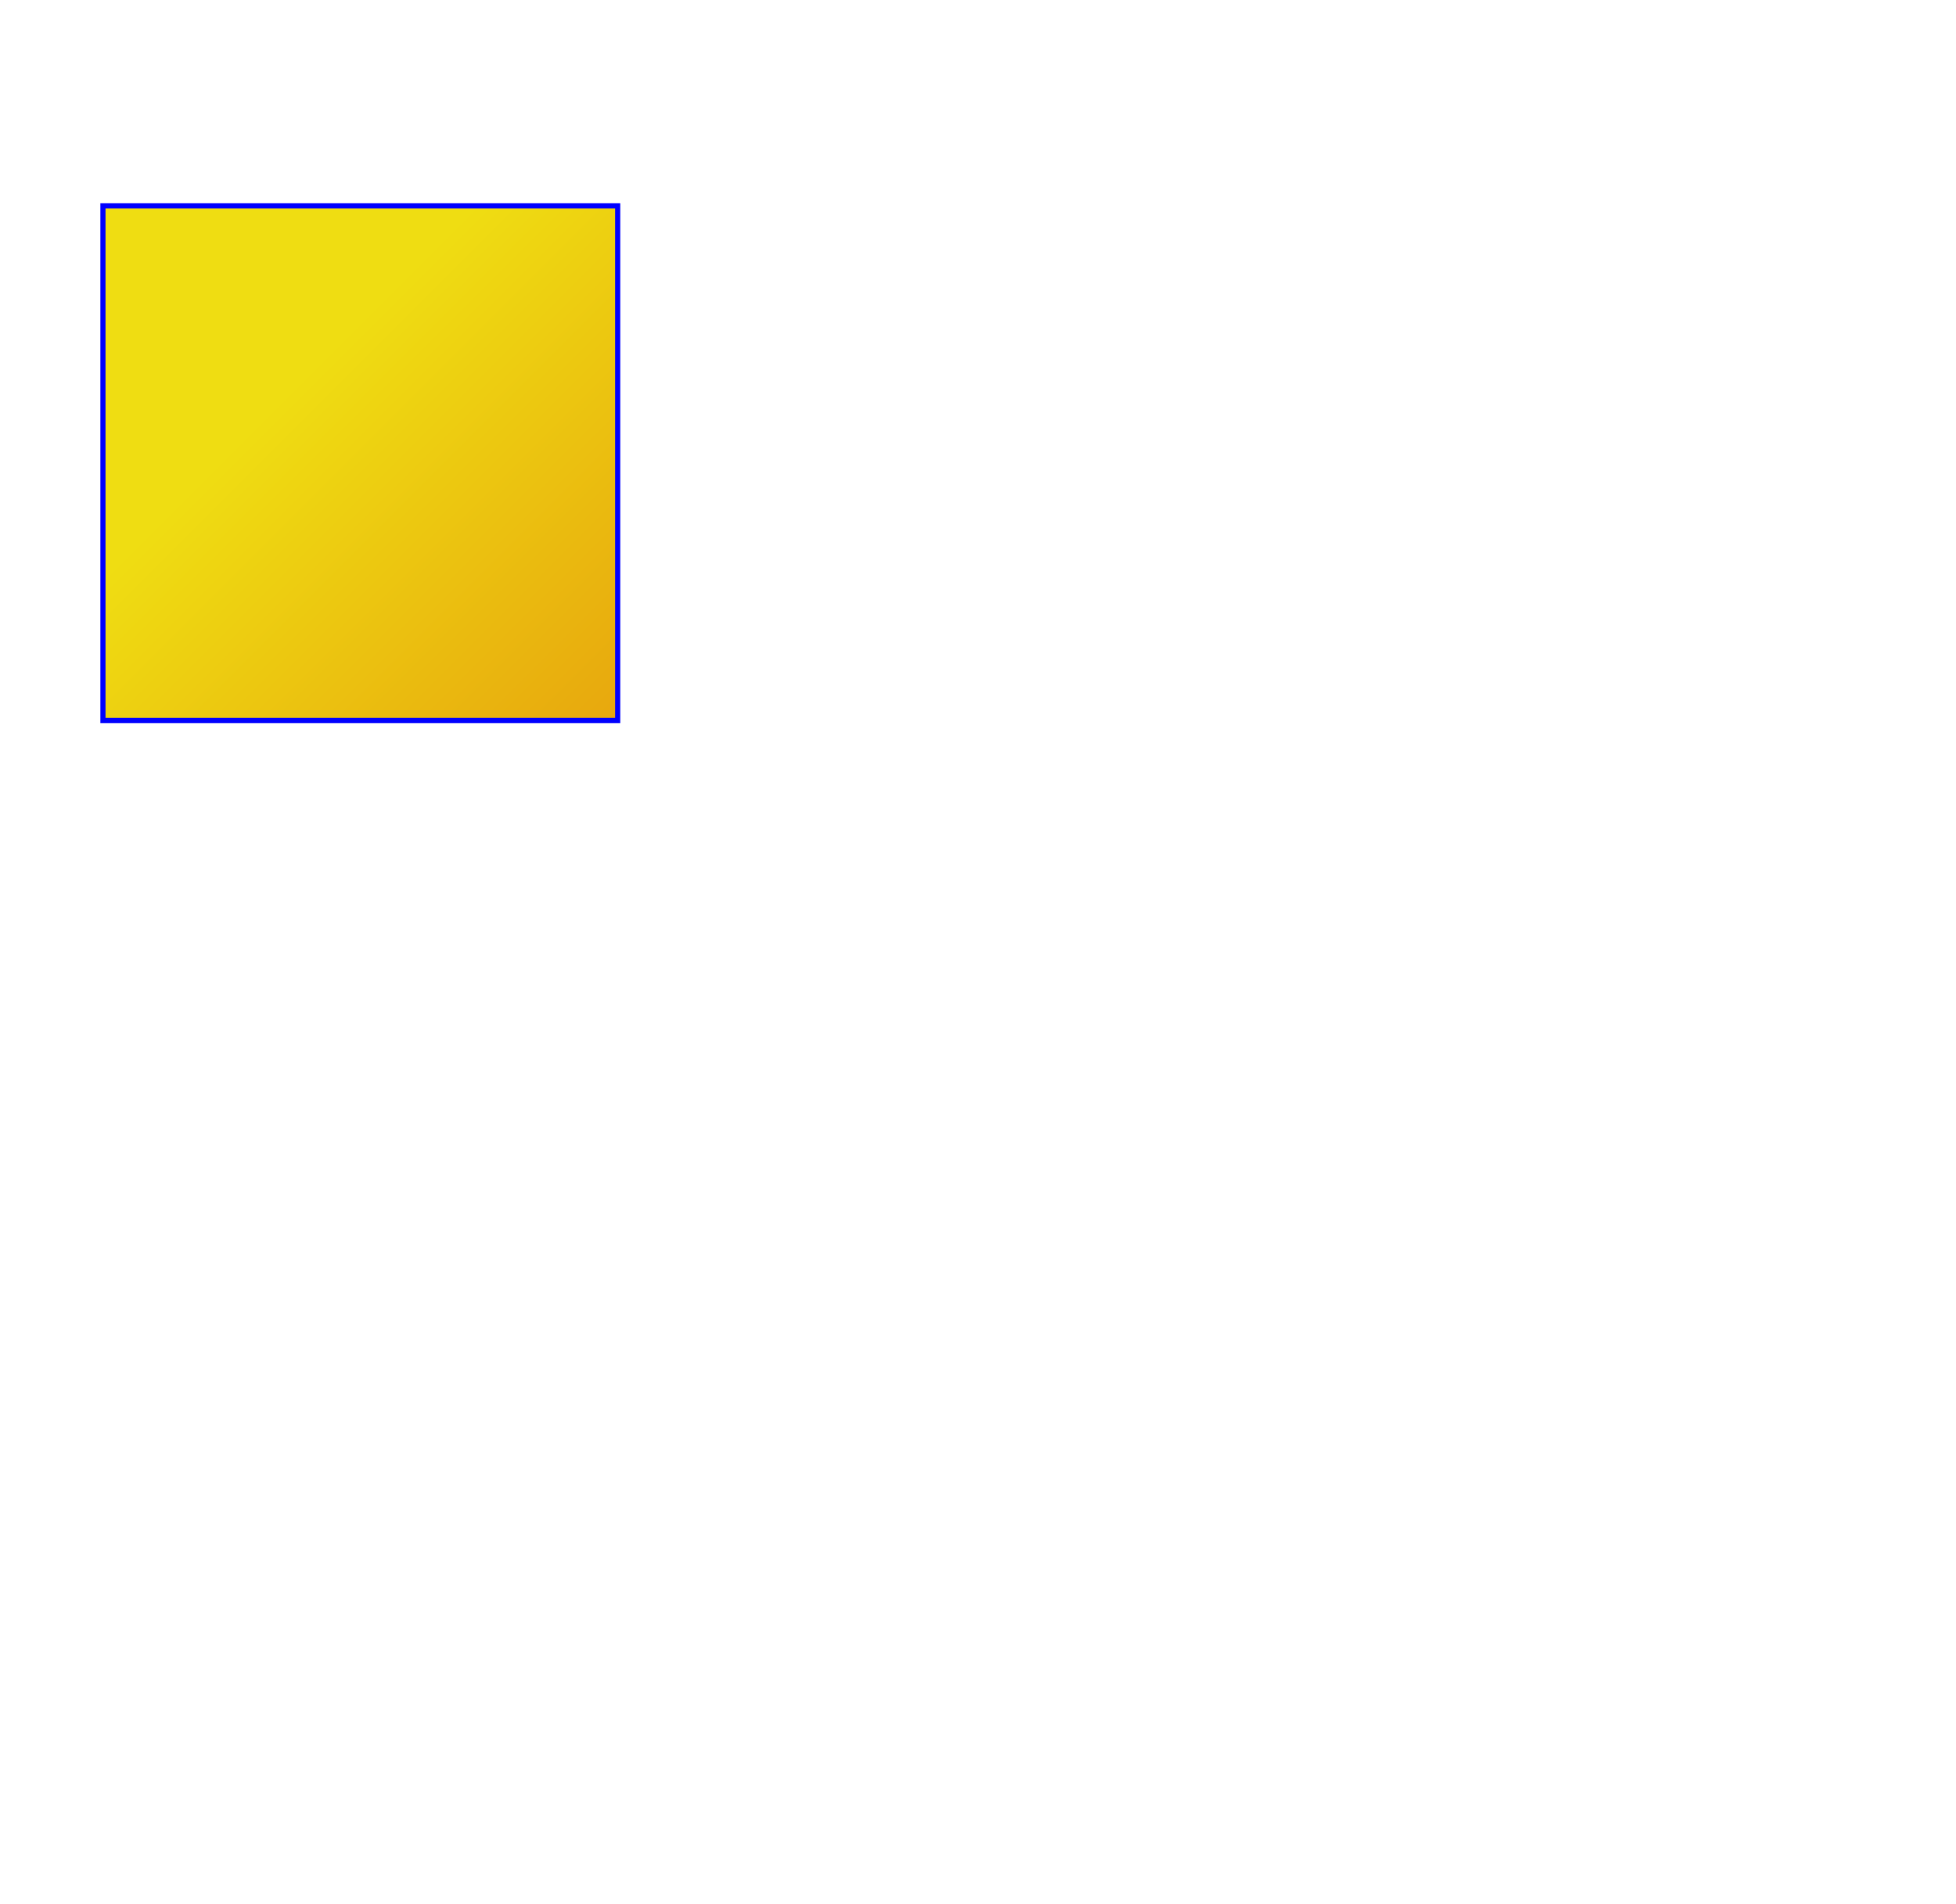 <?xml version="1.0"?>
<!DOCTYPE svg PUBLIC "-//W3C//DTD SVG 1.1//EN" 
              "http://www.w3.org/Graphics/SVG/1.1/DTD/svg11.dtd">
<svg width="380px" height="370px" xmlns="http://www.w3.org/2000/svg" xmlns:xlink="http://www.w3.org/1999/xlink">
  <title>Der primitive Filter feDisplacementMap</title>
  <desc>
    Beispiele für die Verwendung von feDisplacementMap
  </desc>
   <style type="text/css">
      <![CDATA[
      text {font-family:Verdana,sans-serif; font-size:16px;
            font-weight:bold;}
    ]]>
    </style>
    <defs>
      <linearGradient id="MyGradient" gradientUnits="userSpaceOnUse"
            x1="20" y1="40" x2="320" y2="340">
        <stop offset="12%" stop-color="#efdd12" />
        <stop offset="100%" stop-color="#d00000" />
      </linearGradient>
      <filter id="dispfilter1">
        <feDisplacementMap in="SourceGraphic" in2="SourceGraphic"  xChannelSelector="G" yChannelSelector="G" scale="1.3" />
      </filter>
      <rect id="rect1"  x="20" y="40" width="100" height="100" stroke="blue" fill="url(#MyGradient)"/>
   </defs>          
    <use xlink:href="#rect1" filter="url(#dispfilter1)"/>
</svg>

